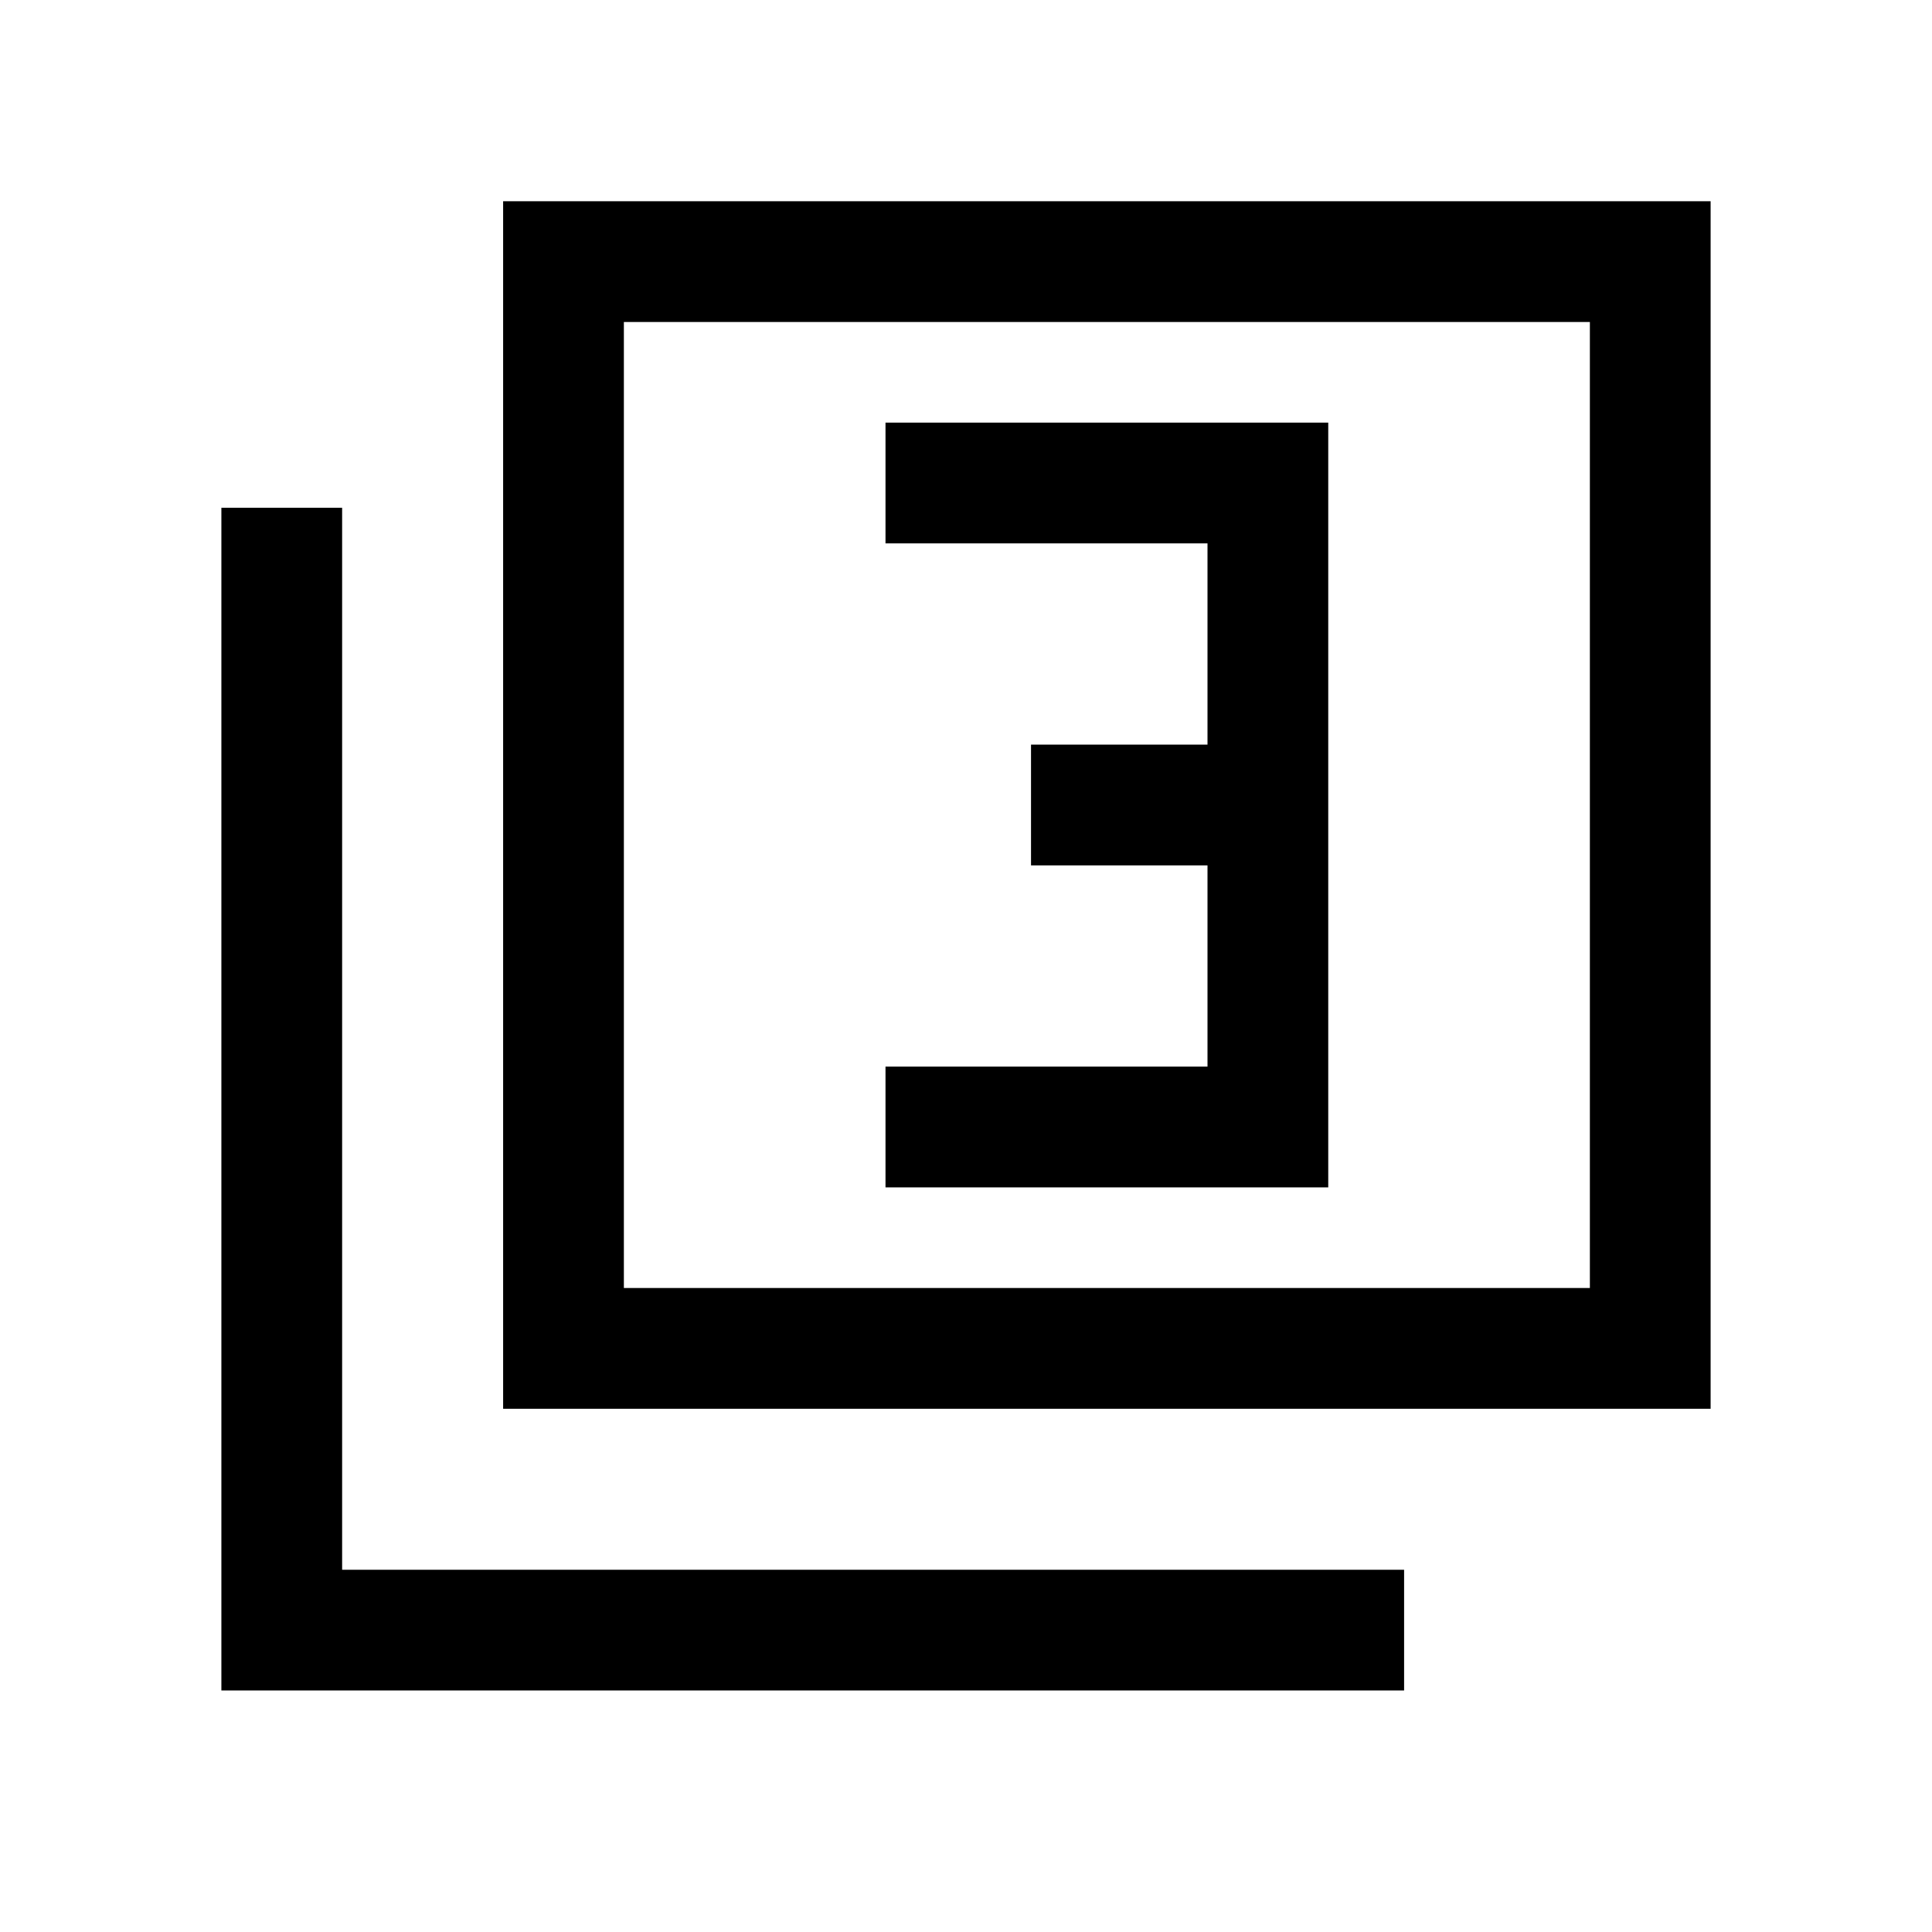 <svg xmlns="http://www.w3.org/2000/svg" height="24" viewBox="0 -960 960 960" width="24"><path d="M440-370.001h219.999v-379.998H440v59.998h160v100.002h-87.693v59.998H600v100.002H440v59.998Zm-189.999 110v-599.998h599.997v599.998H250.001ZM309.999-320h480v-480h-480v480ZM110.002-120.003v-587.688h59.999v527.69h527.69v59.998H110.002ZM309.999-320v-480 480Z"/></svg>
